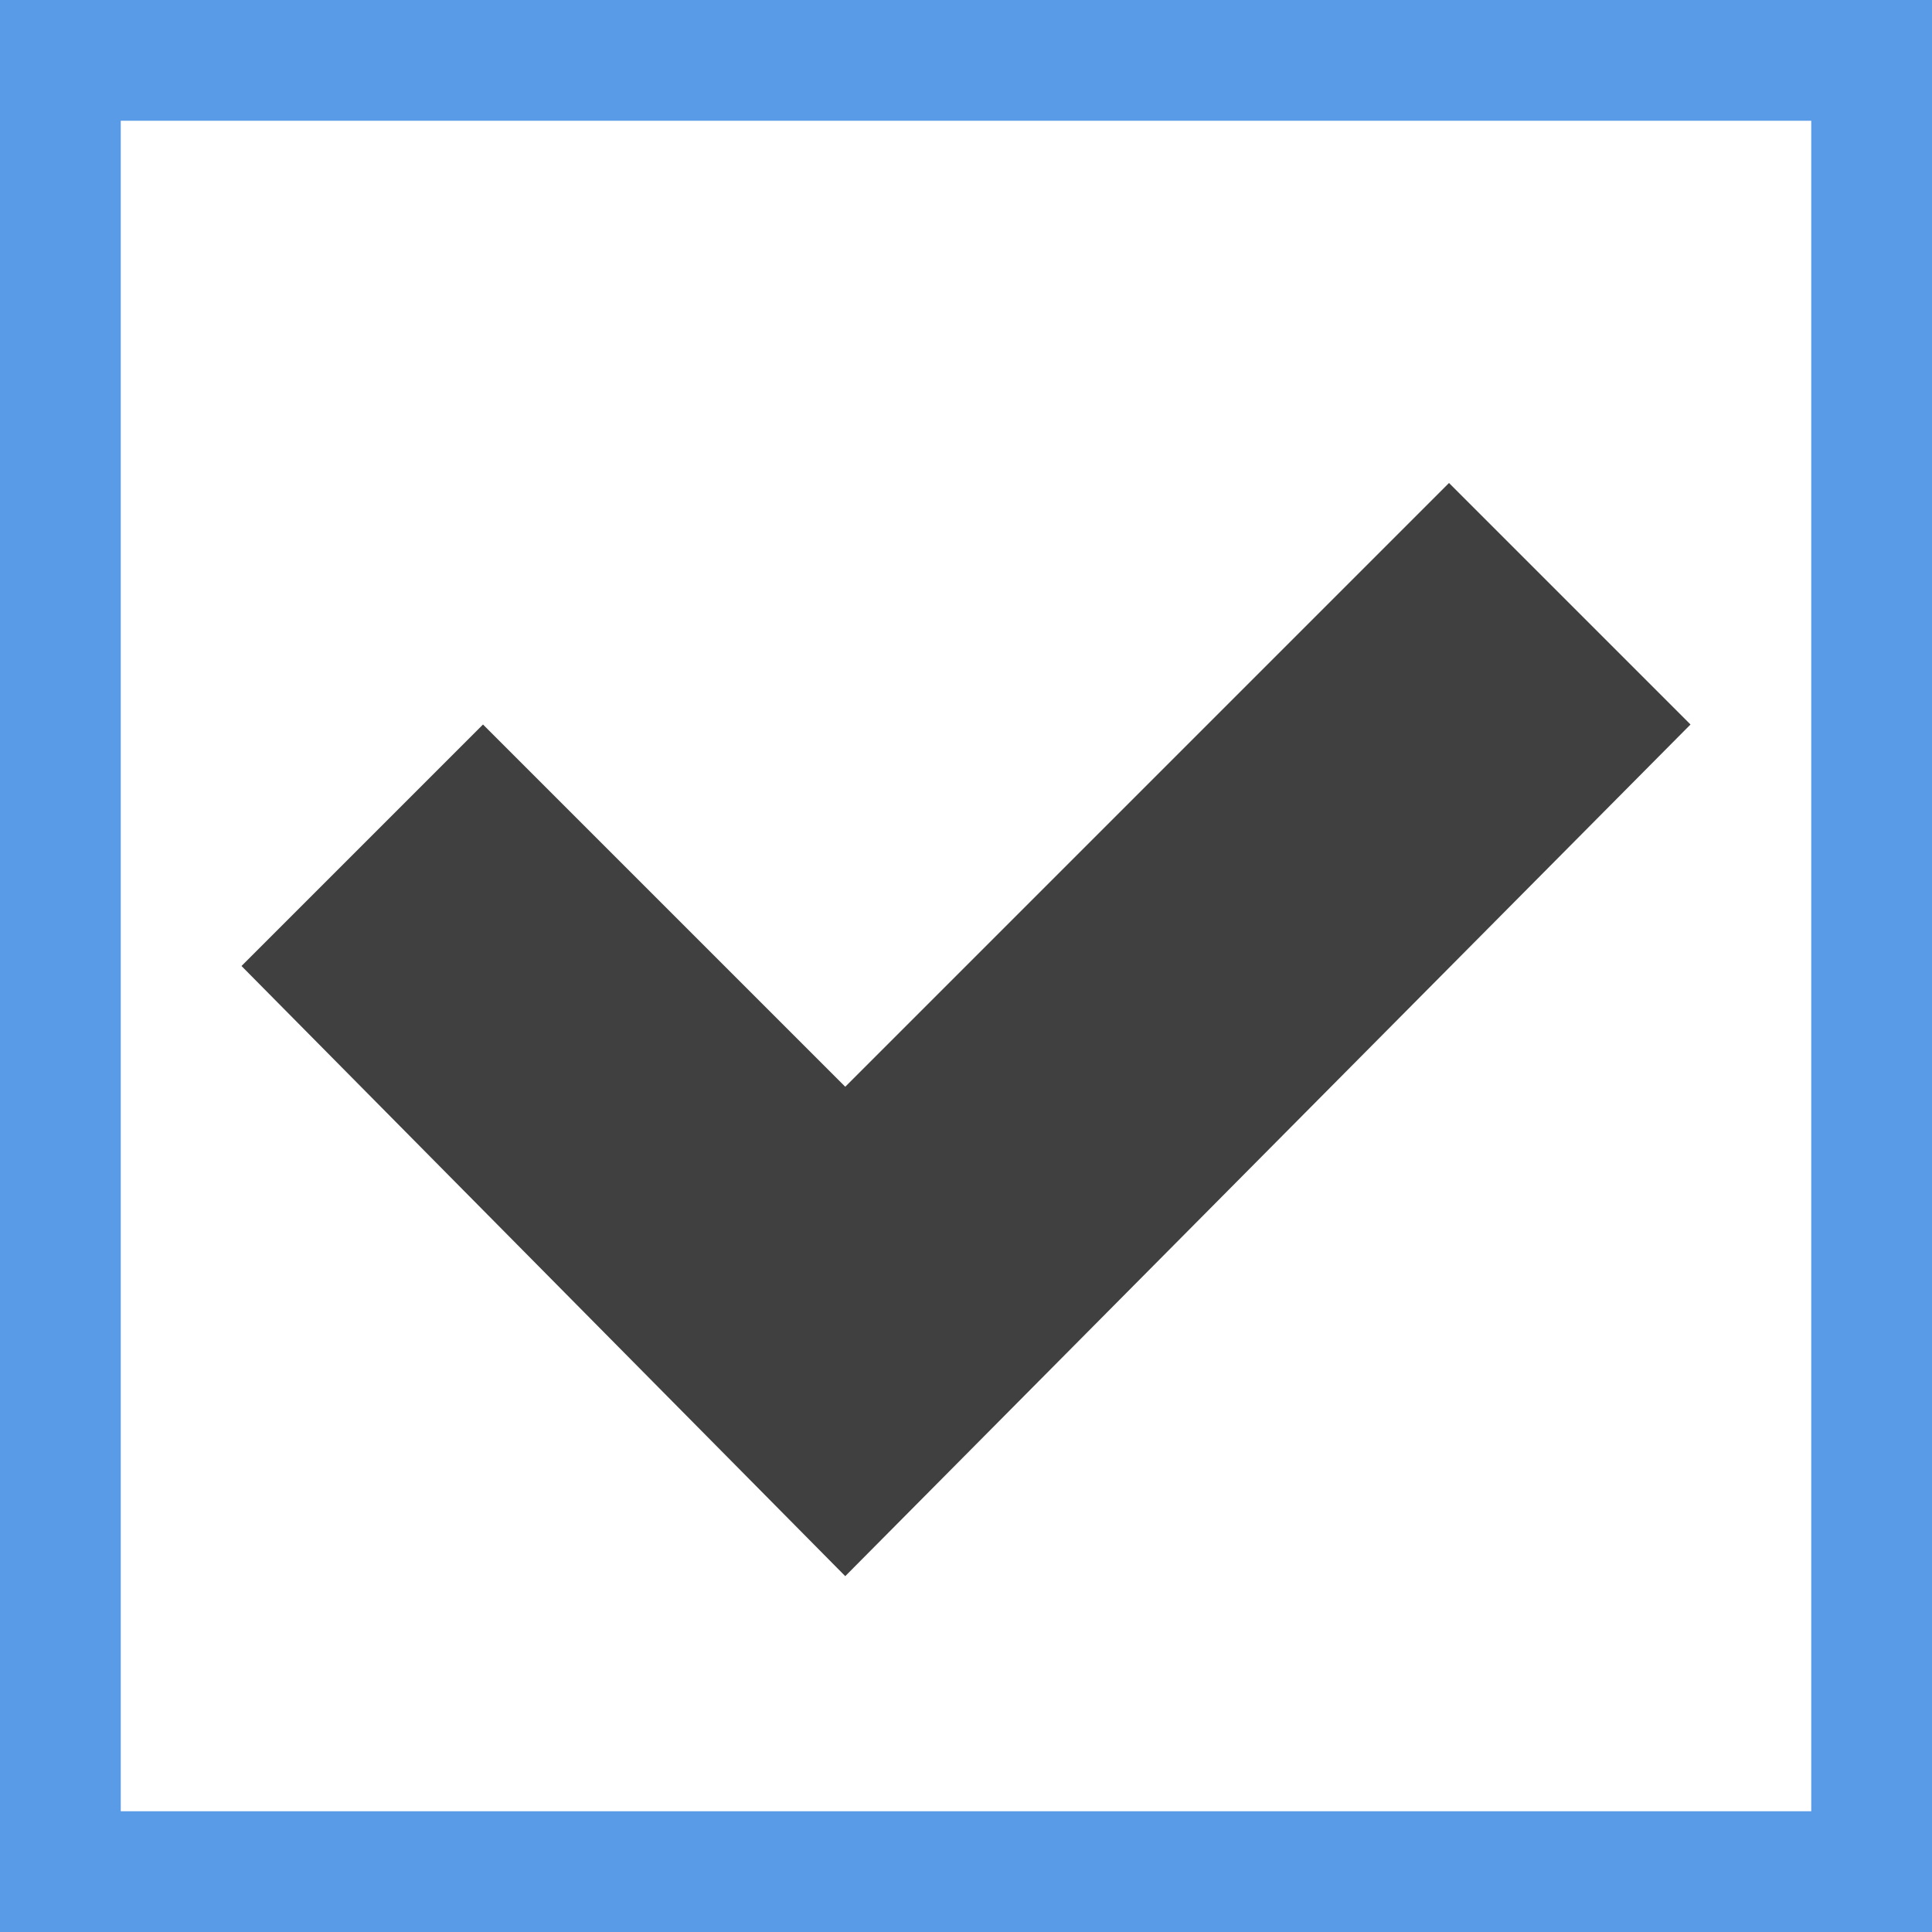 <?xml version="1.0" encoding="UTF-8"?>
<!-- Created with Inkscape (http://www.inkscape.org/) -->
<svg width="16" height="16" enable-background="new" version="1.0" xmlns="http://www.w3.org/2000/svg">
 <rect width="16" height="16" color="#000000" color-rendering="auto" enable-background="accumulate" fill="#fff" image-rendering="auto" shape-rendering="auto" solid-color="#000000" style="isolation:auto;mix-blend-mode:normal"/>
 <rect x=".5" y=".5" width="15" height="15" color="#000000" color-rendering="auto" enable-background="accumulate" fill="none" image-rendering="auto" shape-rendering="auto" solid-color="#000000" stroke="#599be7" style="isolation:auto;mix-blend-mode:normal"/>
 <path d="m2 8 2-2 3 3 5-5 2 2-7 7.053z" fill-rule="evenodd" opacity=".75"/>
</svg>
